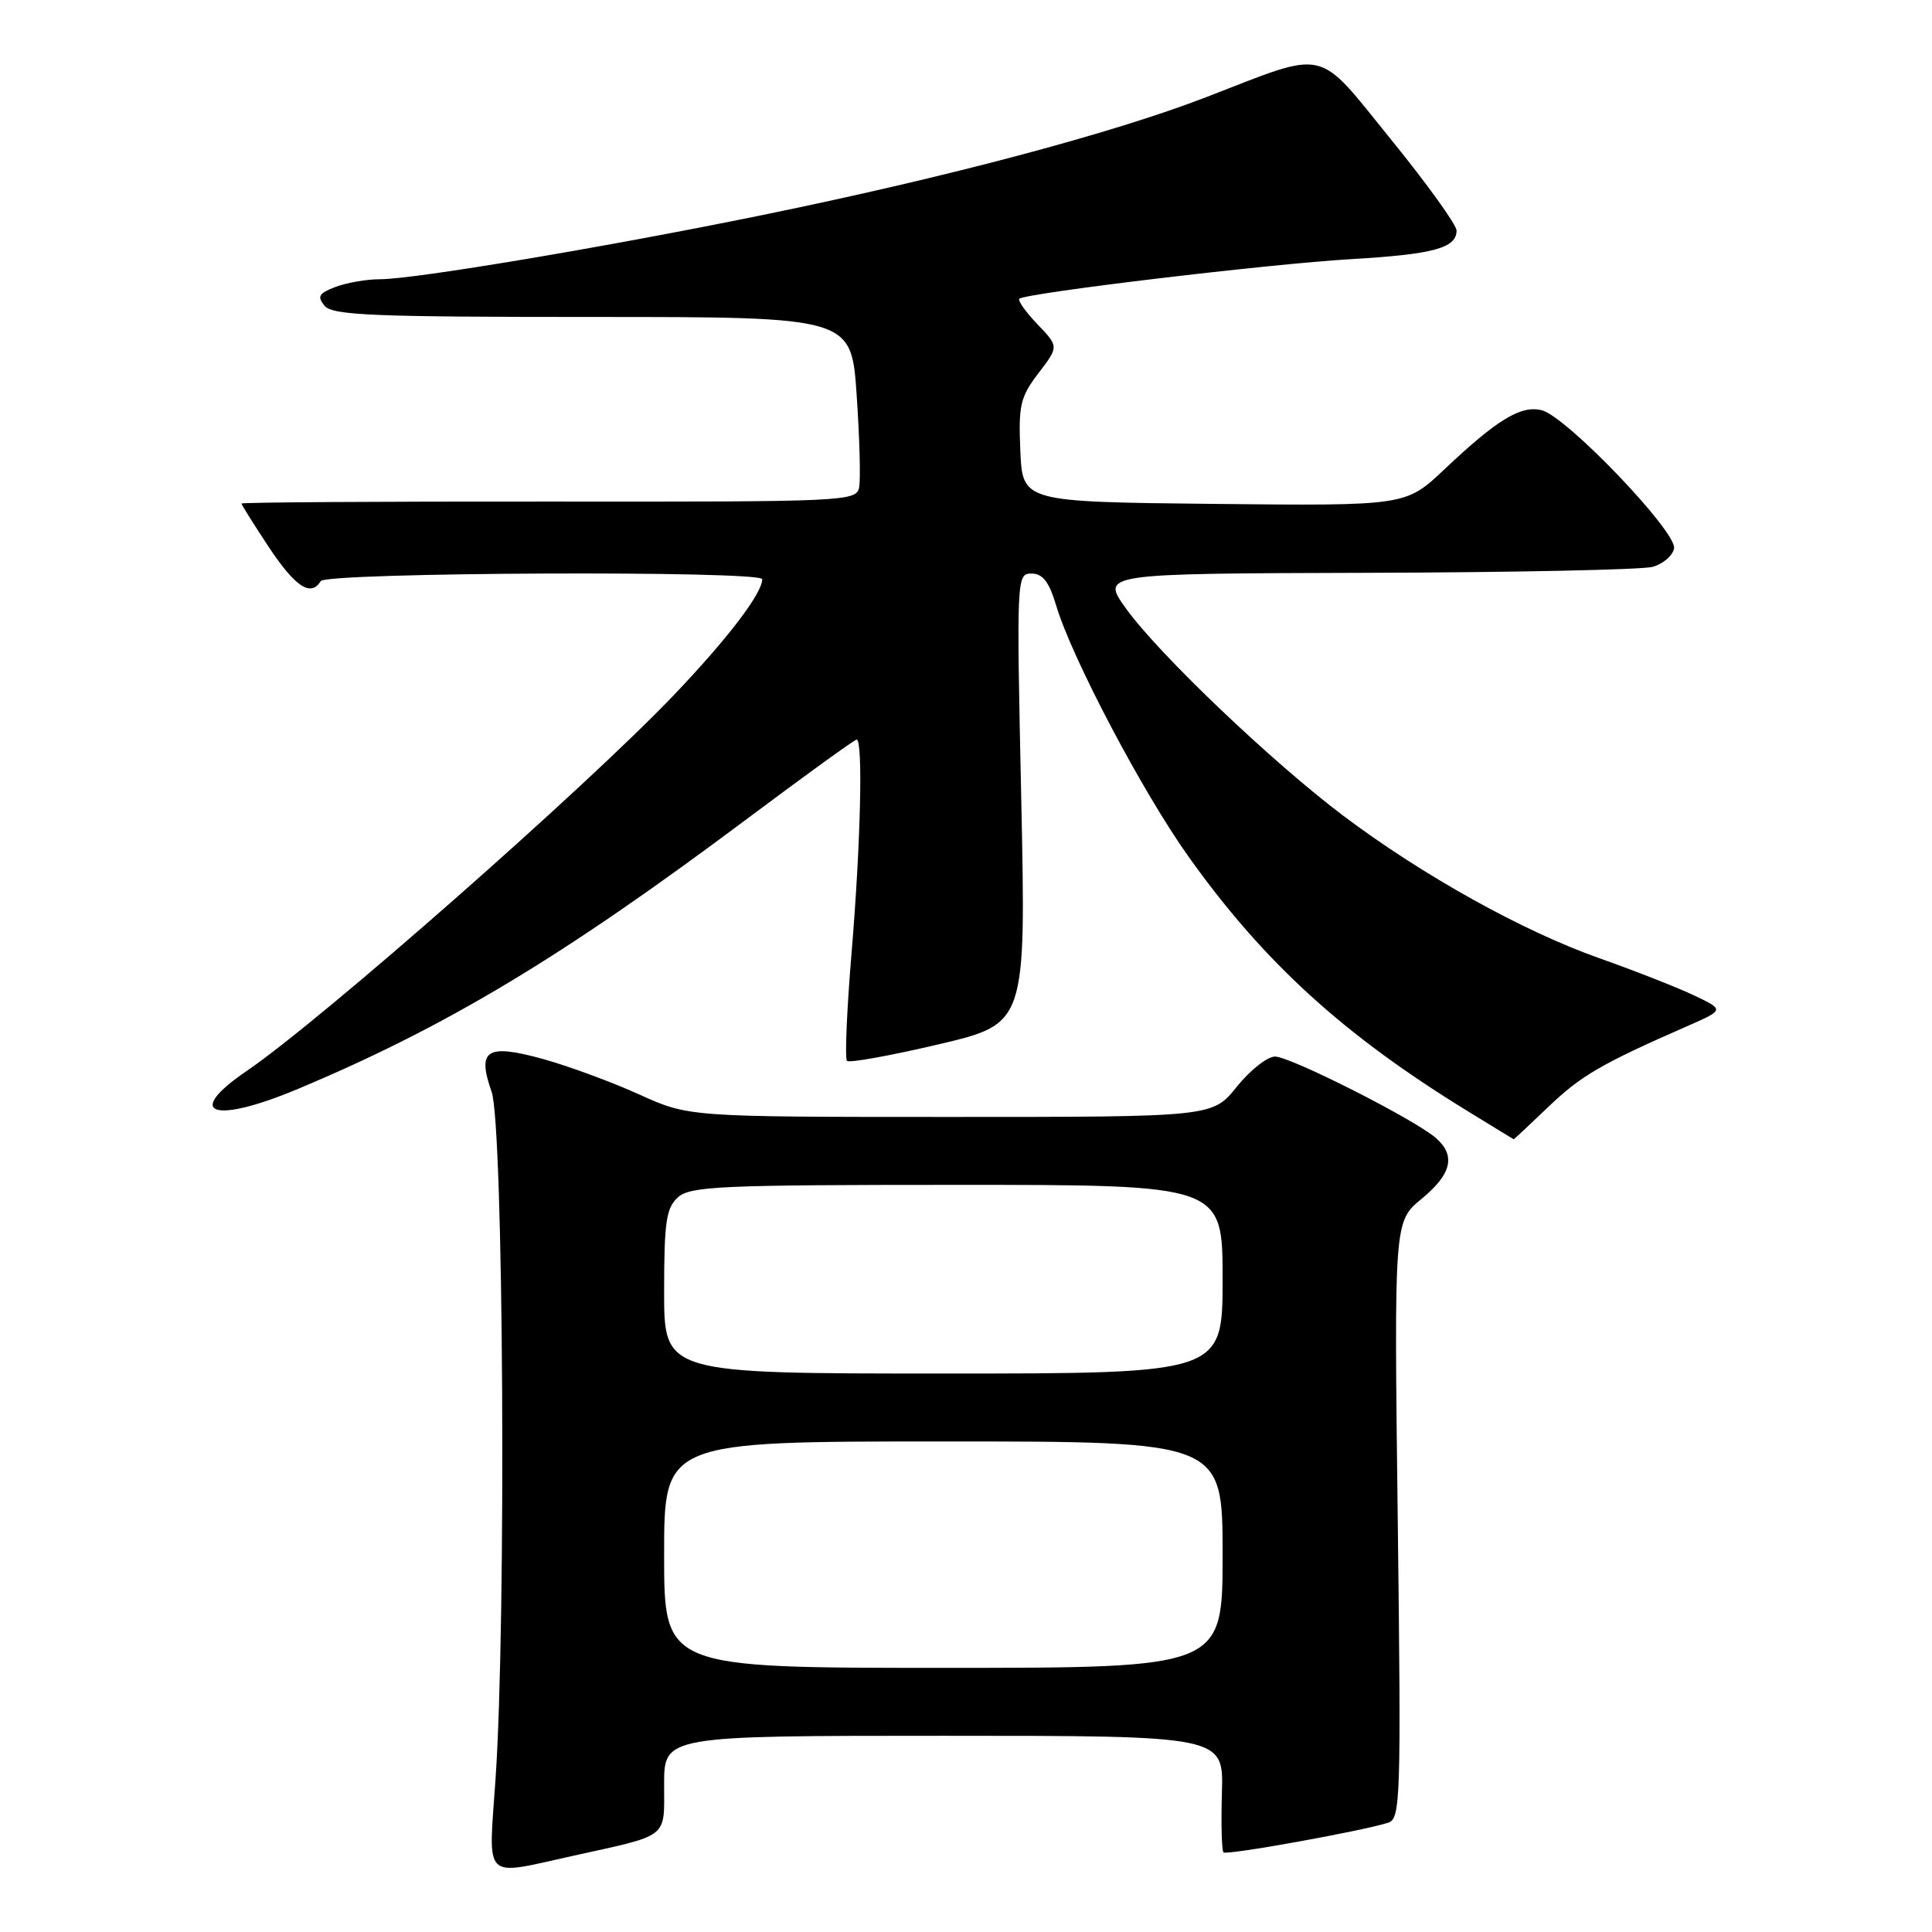 <?xml version="1.0" encoding="UTF-8" standalone="no"?>
<!DOCTYPE svg PUBLIC "-//W3C//DTD SVG 1.1//EN" "http://www.w3.org/Graphics/SVG/1.1/DTD/svg11.dtd" >
<svg xmlns="http://www.w3.org/2000/svg" xmlns:xlink="http://www.w3.org/1999/xlink" version="1.1" viewBox="0 0 256 256">
 <g >
 <path fill="currentColor"
d=" M 76.00 245.89 C 88.77 243.07 88.00 243.67 88.00 236.46 C 88.00 230.00 88.00 230.00 125.07 230.00 C 162.13 230.00 162.13 230.00 161.91 237.51 C 161.79 241.64 161.88 245.22 162.12 245.45 C 162.53 245.86 180.40 242.64 183.94 241.52 C 185.58 241.00 185.66 238.42 185.21 201.41 C 184.72 161.86 184.72 161.86 188.36 158.86 C 192.36 155.56 192.93 153.12 190.25 150.78 C 187.44 148.33 170.99 140.00 168.95 140.00 C 167.93 140.00 165.65 141.80 163.88 144.00 C 160.67 148.00 160.67 148.00 125.97 148.00 C 91.28 148.00 91.28 148.00 84.72 145.03 C 81.11 143.39 75.41 141.29 72.05 140.35 C 64.48 138.25 63.17 139.07 65.14 144.66 C 66.72 149.13 67.10 214.74 65.66 235.74 C 64.72 249.47 63.81 248.57 76.00 245.89 Z  M 205.17 146.66 C 209.49 142.53 212.16 140.97 223.50 136.00 C 228.50 133.81 228.50 133.81 224.50 131.91 C 222.30 130.86 216.62 128.63 211.87 126.95 C 201.76 123.37 188.54 116.02 178.03 108.12 C 168.58 101.01 153.51 86.64 149.19 80.62 C 145.88 76.00 145.88 76.00 181.19 75.90 C 200.61 75.85 217.62 75.49 218.99 75.11 C 220.37 74.72 221.64 73.63 221.82 72.67 C 222.24 70.51 207.57 55.18 204.29 54.36 C 201.53 53.67 198.41 55.56 191.38 62.20 C 186.27 67.03 186.27 67.03 160.88 66.77 C 135.50 66.50 135.50 66.50 135.20 59.74 C 134.94 53.70 135.19 52.61 137.60 49.45 C 140.30 45.92 140.30 45.92 137.47 42.97 C 135.92 41.35 134.84 39.83 135.07 39.59 C 135.83 38.84 168.16 34.97 179.00 34.34 C 189.94 33.70 193.00 32.87 193.00 30.55 C 193.00 29.79 189.10 24.37 184.33 18.50 C 174.30 6.13 176.17 6.56 159.84 12.87 C 147.37 17.68 125.58 23.47 101.00 28.50 C 80.34 32.73 54.89 37.00 50.35 37.00 C 48.58 37.00 45.93 37.46 44.46 38.02 C 42.24 38.86 41.99 39.29 43.01 40.52 C 44.06 41.78 49.44 42.00 78.53 42.00 C 112.81 42.00 112.81 42.00 113.51 52.32 C 113.90 58.00 114.05 63.51 113.84 64.57 C 113.48 66.44 112.17 66.50 72.73 66.46 C 50.33 66.44 32.00 66.56 32.00 66.72 C 32.00 66.89 33.64 69.50 35.64 72.52 C 39.14 77.79 41.19 79.13 42.50 77.00 C 43.23 75.83 101.00 75.58 101.00 76.75 C 100.99 78.64 96.40 84.65 89.27 92.12 C 77.51 104.44 42.61 135.14 32.70 141.90 C 24.28 147.63 28.23 149.01 39.50 144.28 C 59.16 136.03 74.51 126.81 98.76 108.67 C 106.60 102.80 113.23 98.00 113.51 98.00 C 114.37 98.00 114.04 111.91 112.84 126.21 C 112.21 133.80 111.93 140.26 112.23 140.57 C 112.53 140.87 117.99 139.88 124.37 138.38 C 135.95 135.65 135.95 135.65 135.32 105.83 C 134.69 76.44 134.71 76.00 136.68 76.00 C 138.17 76.00 139.01 77.09 139.95 80.24 C 142.04 87.22 151.39 104.95 157.48 113.50 C 167.46 127.51 178.01 137.13 194.44 147.21 C 197.78 149.26 200.53 150.95 200.57 150.96 C 200.61 150.98 202.68 149.05 205.17 146.66 Z  M 88.00 206.00 C 88.00 191.00 88.00 191.00 125.00 191.00 C 162.00 191.00 162.00 191.00 162.00 206.00 C 162.00 221.00 162.00 221.00 125.00 221.00 C 88.00 221.00 88.00 221.00 88.00 206.00 Z  M 88.00 171.15 C 88.00 161.92 88.27 160.06 89.83 158.65 C 91.46 157.18 95.50 157.00 126.83 157.00 C 162.00 157.00 162.00 157.00 162.00 169.50 C 162.00 182.00 162.00 182.00 125.00 182.00 C 88.00 182.00 88.00 182.00 88.00 171.15 Z "/>
</g>
</svg>